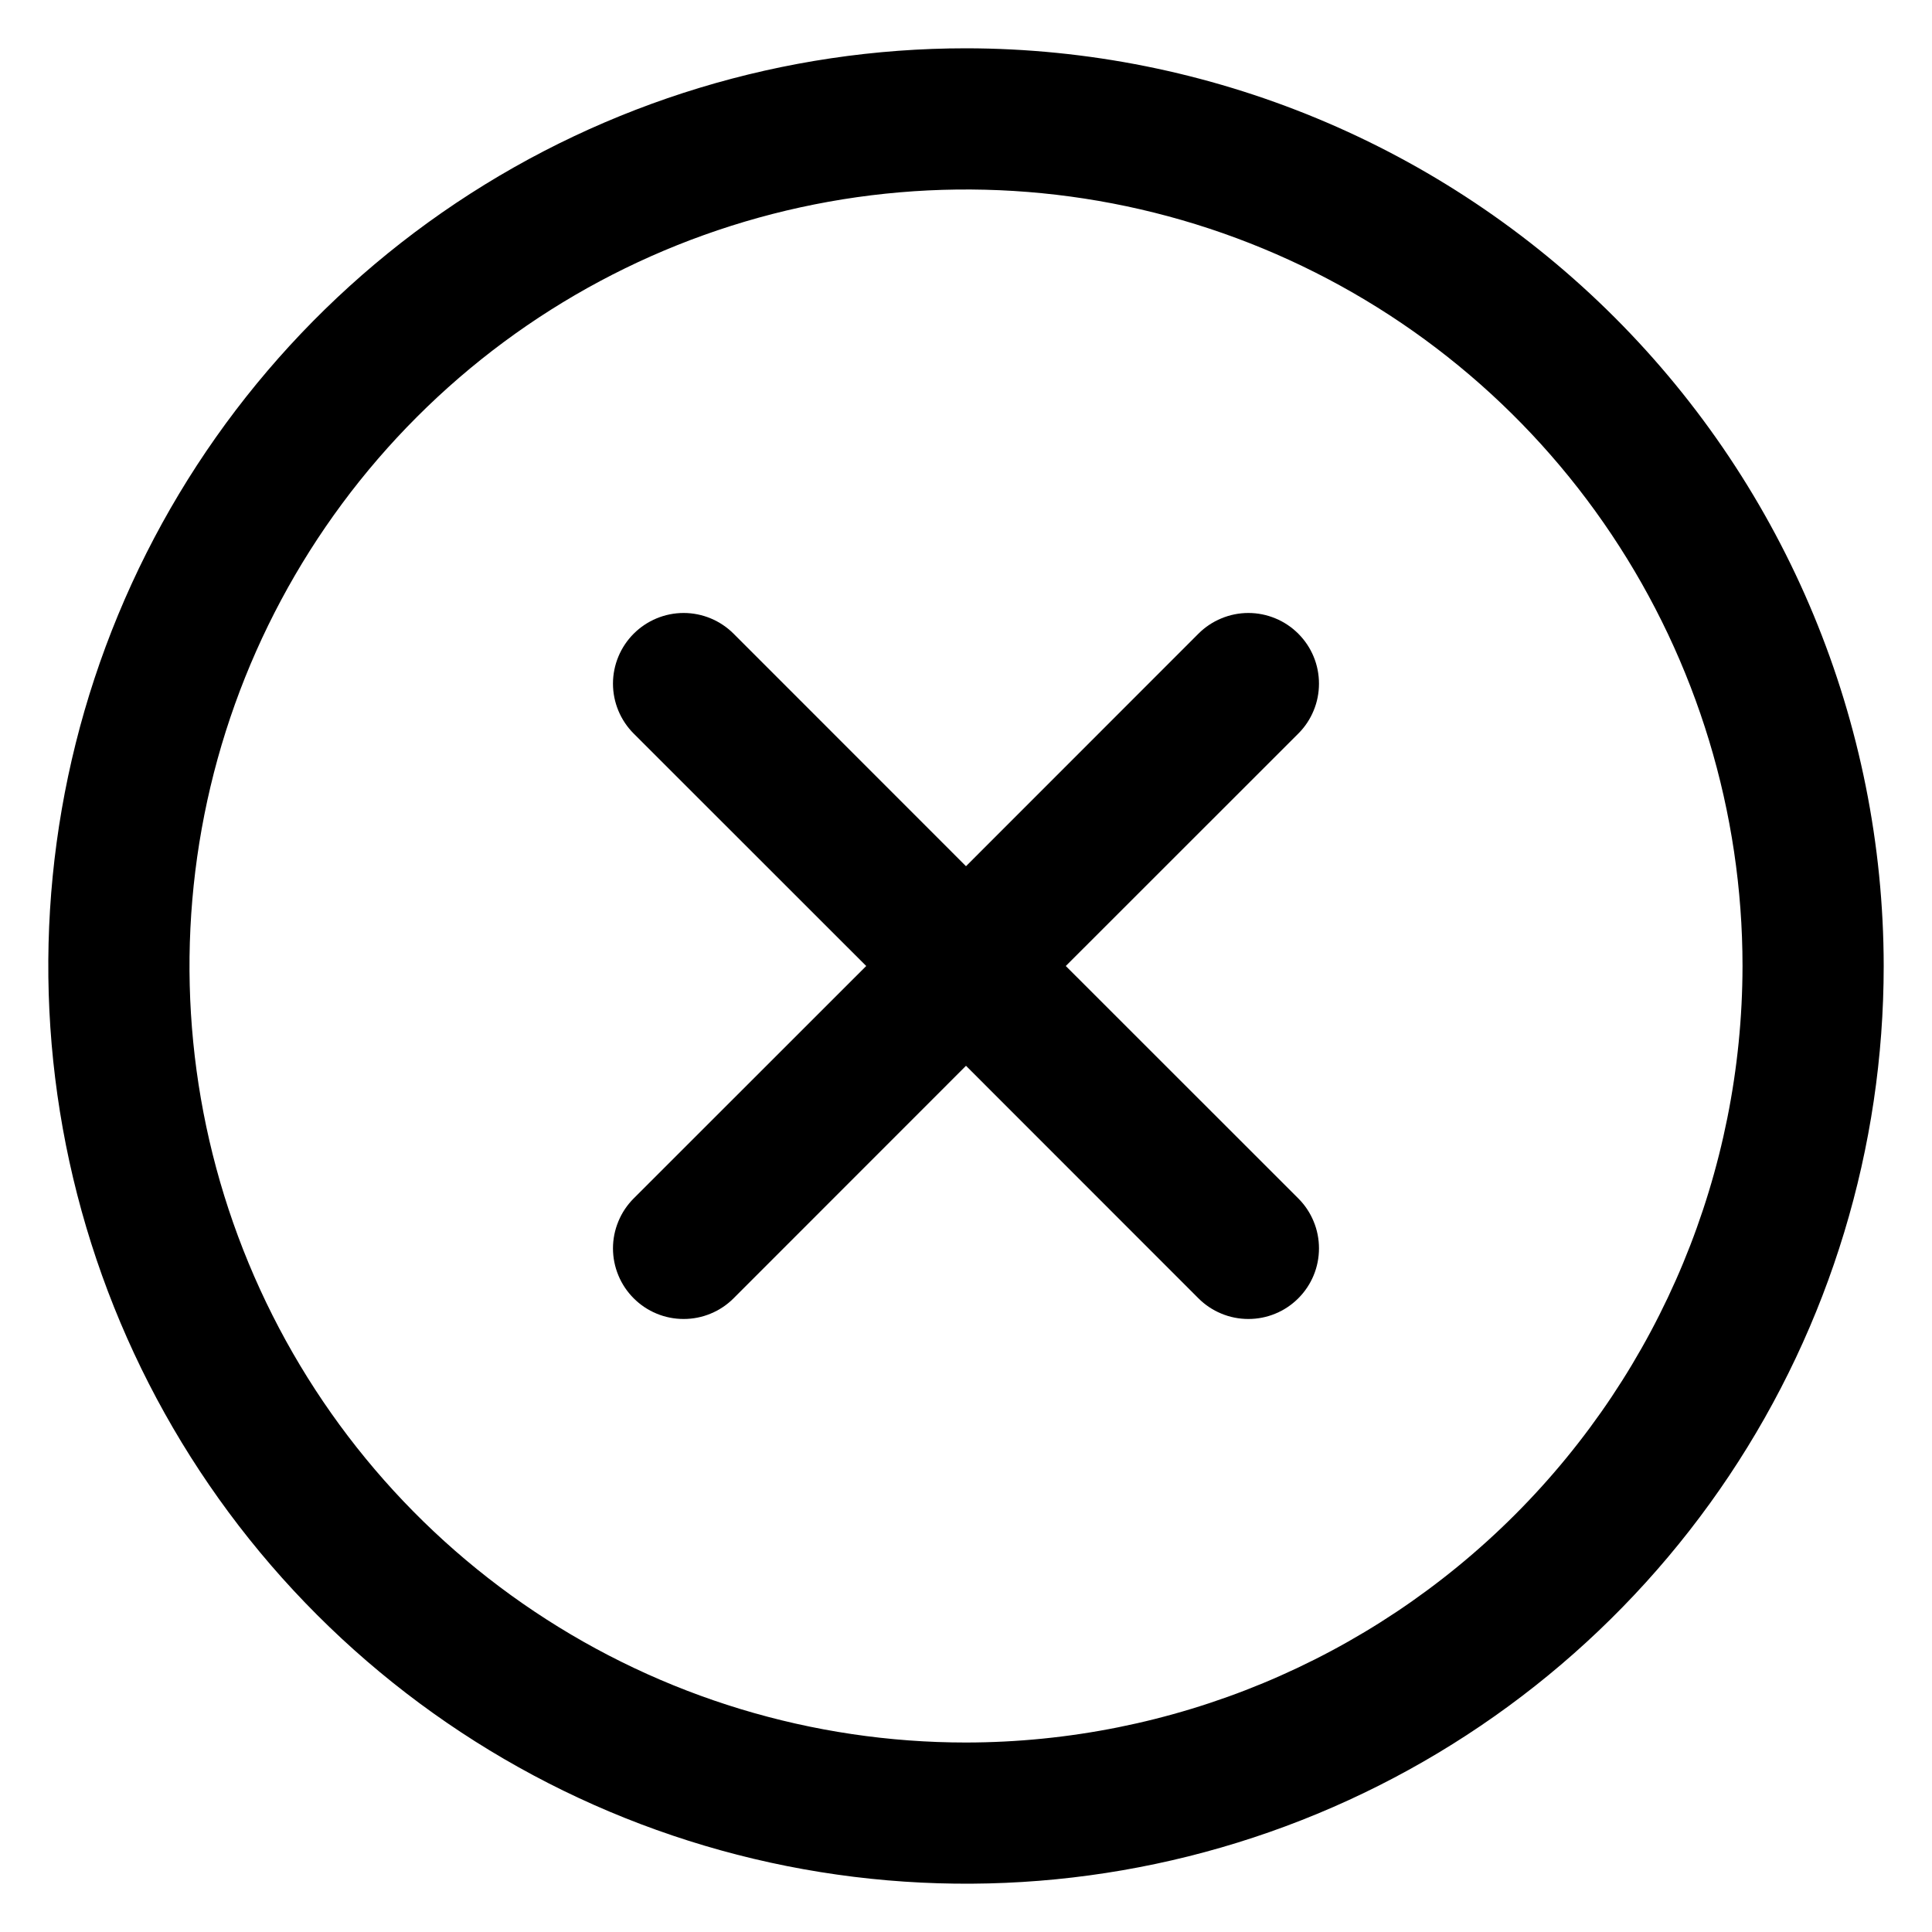 <svg width="40" height="40" viewBox="0 0 40 40" fill="none" xmlns="http://www.w3.org/2000/svg">
<path d="M26.88 15.188L22.066 20L26.88 24.812C27.016 24.948 27.124 25.109 27.197 25.287C27.271 25.464 27.308 25.654 27.308 25.846C27.308 26.038 27.271 26.228 27.197 26.406C27.124 26.583 27.016 26.744 26.88 26.88C26.744 27.016 26.583 27.124 26.406 27.197C26.228 27.271 26.038 27.308 25.846 27.308C25.654 27.308 25.464 27.271 25.287 27.197C25.109 27.124 24.948 27.016 24.812 26.88L20 22.066L15.188 26.88C15.052 27.016 14.891 27.124 14.713 27.197C14.536 27.271 14.346 27.308 14.154 27.308C13.962 27.308 13.772 27.271 13.594 27.197C13.417 27.124 13.256 27.016 13.12 26.88C12.984 26.744 12.876 26.583 12.803 26.406C12.729 26.228 12.691 26.038 12.691 25.846C12.691 25.654 12.729 25.464 12.803 25.287C12.876 25.109 12.984 24.948 13.12 24.812L17.934 20L13.12 15.188C12.846 14.914 12.691 14.542 12.691 14.154C12.691 13.766 12.846 13.394 13.12 13.12C13.394 12.846 13.766 12.691 14.154 12.691C14.542 12.691 14.914 12.846 15.188 13.12L20 17.934L24.812 13.12C24.948 12.984 25.109 12.876 25.287 12.803C25.464 12.729 25.654 12.691 25.846 12.691C26.038 12.691 26.228 12.729 26.406 12.803C26.583 12.876 26.744 12.984 26.88 13.12C27.016 13.256 27.124 13.417 27.197 13.594C27.271 13.772 27.308 13.962 27.308 14.154C27.308 14.346 27.271 14.536 27.197 14.713C27.124 14.891 27.016 15.052 26.88 15.188ZM39 20C39 23.758 37.886 27.431 35.798 30.556C33.71 33.68 30.743 36.116 27.271 37.554C23.799 38.992 19.979 39.368 16.293 38.635C12.608 37.902 9.222 36.092 6.565 33.435C3.908 30.778 2.098 27.392 1.365 23.707C0.632 20.021 1.008 16.201 2.446 12.729C3.884 9.257 6.32 6.29 9.444 4.202C12.569 2.114 16.242 1 20 1C25.038 1.005 29.867 3.009 33.429 6.571C36.991 10.133 38.995 14.963 39 20ZM36.077 20C36.077 16.82 35.134 13.712 33.367 11.068C31.601 8.424 29.09 6.364 26.152 5.147C23.215 3.93 19.982 3.612 16.864 4.232C13.745 4.852 10.88 6.383 8.632 8.632C6.384 10.88 4.852 13.745 4.232 16.863C3.612 19.982 3.93 23.215 5.147 26.152C6.364 29.09 8.424 31.601 11.068 33.367C13.712 35.134 16.82 36.077 20 36.077C24.262 36.072 28.349 34.377 31.363 31.363C34.377 28.349 36.072 24.262 36.077 20Z" fill="black"/>
</svg>
